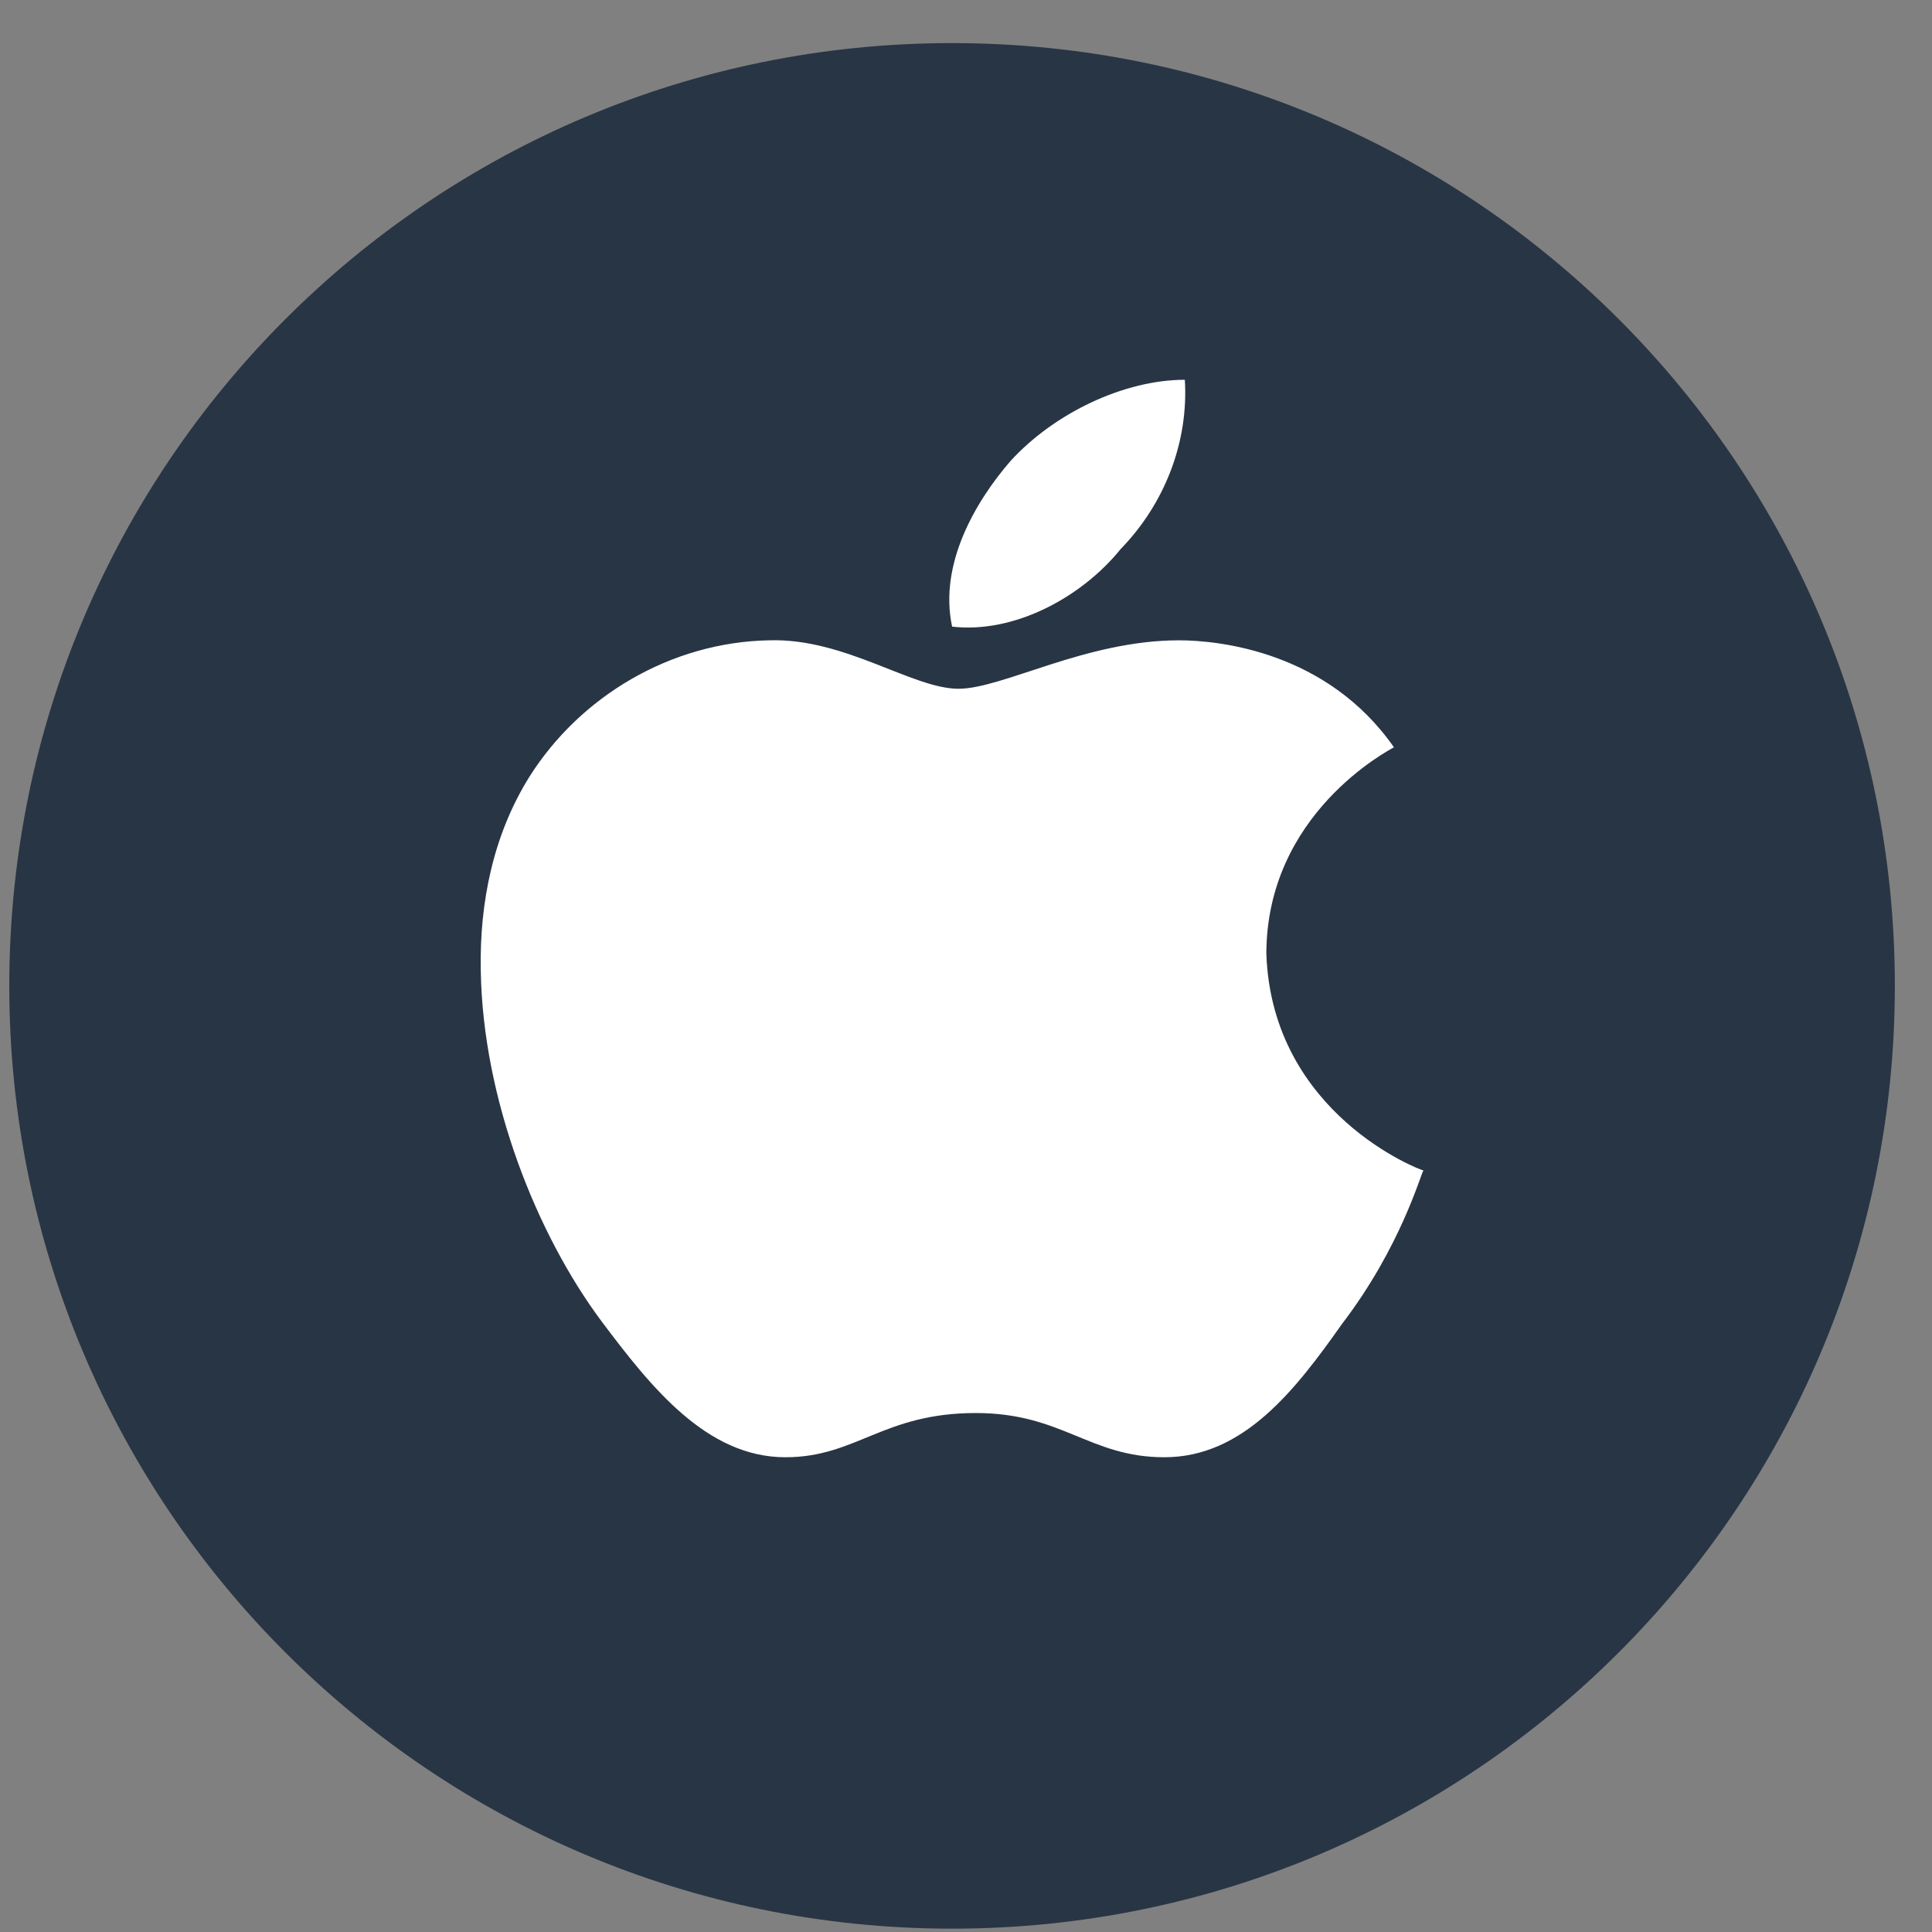 <svg width="26" height="26" viewBox="0 0 26 26" fill="none" xmlns="http://www.w3.org/2000/svg">
<rect x="0" y="0" width="26" height="26" fill="#808080" stroke="none"/>
<path d="M25.5 13.268C25.5 20.271 19.822 25.955 12.812 25.955C5.803 25.955 0.125 20.271 0.125 13.268C0.125 6.258 5.803 0.58 12.812 0.58C19.822 0.58 25.5 6.258 25.5 13.268Z" fill="#283544"/>
<path d="M18.759 10.057C18.69 10.097 17.042 10.95 17.042 12.84C17.12 14.995 19.122 15.751 19.156 15.751C19.122 15.791 18.854 16.78 18.06 17.817C17.43 18.711 16.731 19.611 15.67 19.611C14.66 19.611 14.297 19.016 13.132 19.016C11.881 19.016 11.527 19.611 10.569 19.611C9.507 19.611 8.756 18.662 8.092 17.777C7.229 16.619 6.496 14.802 6.47 13.057C6.452 12.132 6.643 11.223 7.126 10.451C7.807 9.373 9.024 8.641 10.353 8.617C11.371 8.585 12.278 9.269 12.899 9.269C13.495 9.269 14.608 8.617 15.868 8.617C16.412 8.618 17.862 8.77 18.759 10.057ZM12.813 8.433C12.632 7.588 13.132 6.744 13.598 6.205C14.194 5.553 15.134 5.111 15.945 5.111C15.997 5.956 15.669 6.784 15.083 7.387C14.556 8.039 13.65 8.529 12.813 8.433Z" fill="white"/>
</svg>
